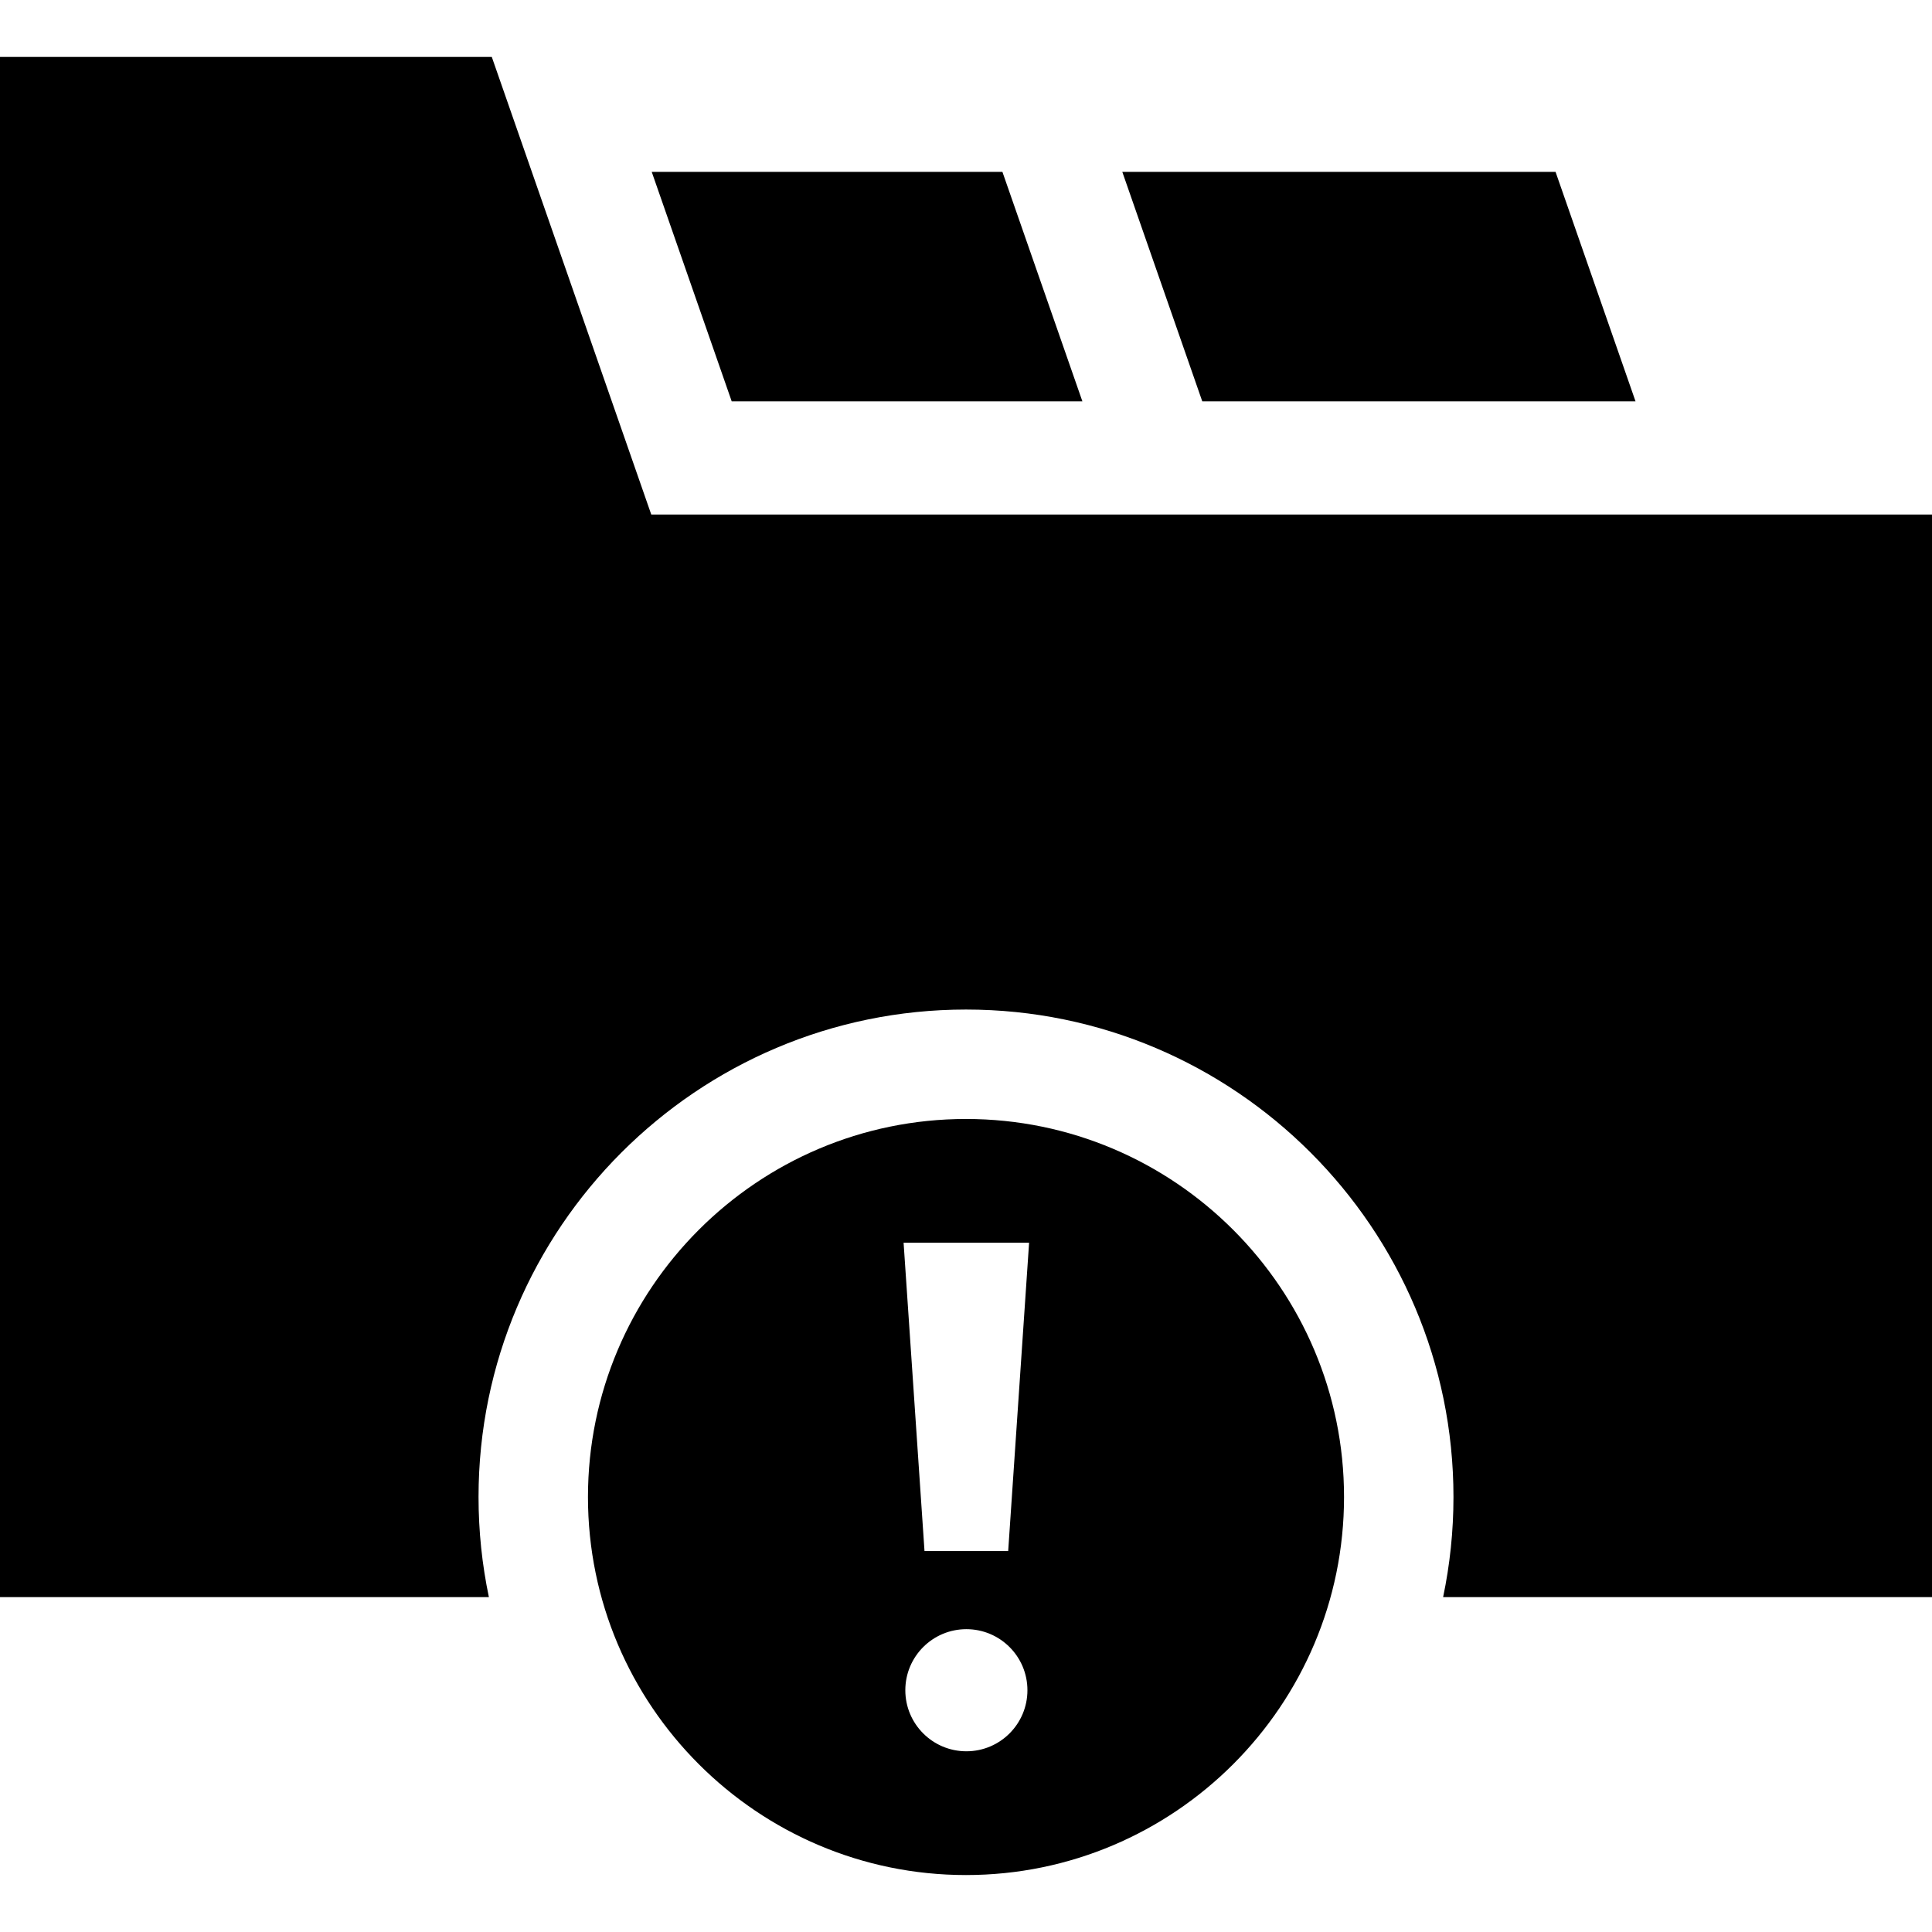 <svg id="Capa_1" enable-background="new 0 0 512 512" height="512" viewBox="0 0 512 512" width="512" xmlns="http://www.w3.org/2000/svg"><g><path d="m286.844 106.359-21.192-60.809h-92.937l21.192 60.809z"/><path d="m433.431 106.359-21.192-60.809h-114.818l21.191 60.809z"/><path d="m130.331 15.093h-130.331v408.167h129.562c-1.796-8.568-2.746-17.443-2.746-26.537 0-71.232 57.952-129.184 129.184-129.184s129.184 57.951 129.184 129.184c0 9.094-.95 17.969-2.746 26.537h129.562v-286.901h-339.408z"/></g><g><path d="m256 296.54c-55.242 0-100.184 44.942-100.184 100.183 0 55.242 44.942 100.184 100.184 100.184 55.241 0 100.183-44.942 100.183-100.184 0-55.241-44.942-100.183-100.183-100.183zm.1 167.569c-8.936 0-16.18-7.244-16.18-16.18s7.244-16.18 16.18-16.18 16.18 7.244 16.18 16.18-7.244 16.18-16.18 16.18zm11.078-53.057h-22.174l-5.543-81.719h33.26z"/></g></svg>